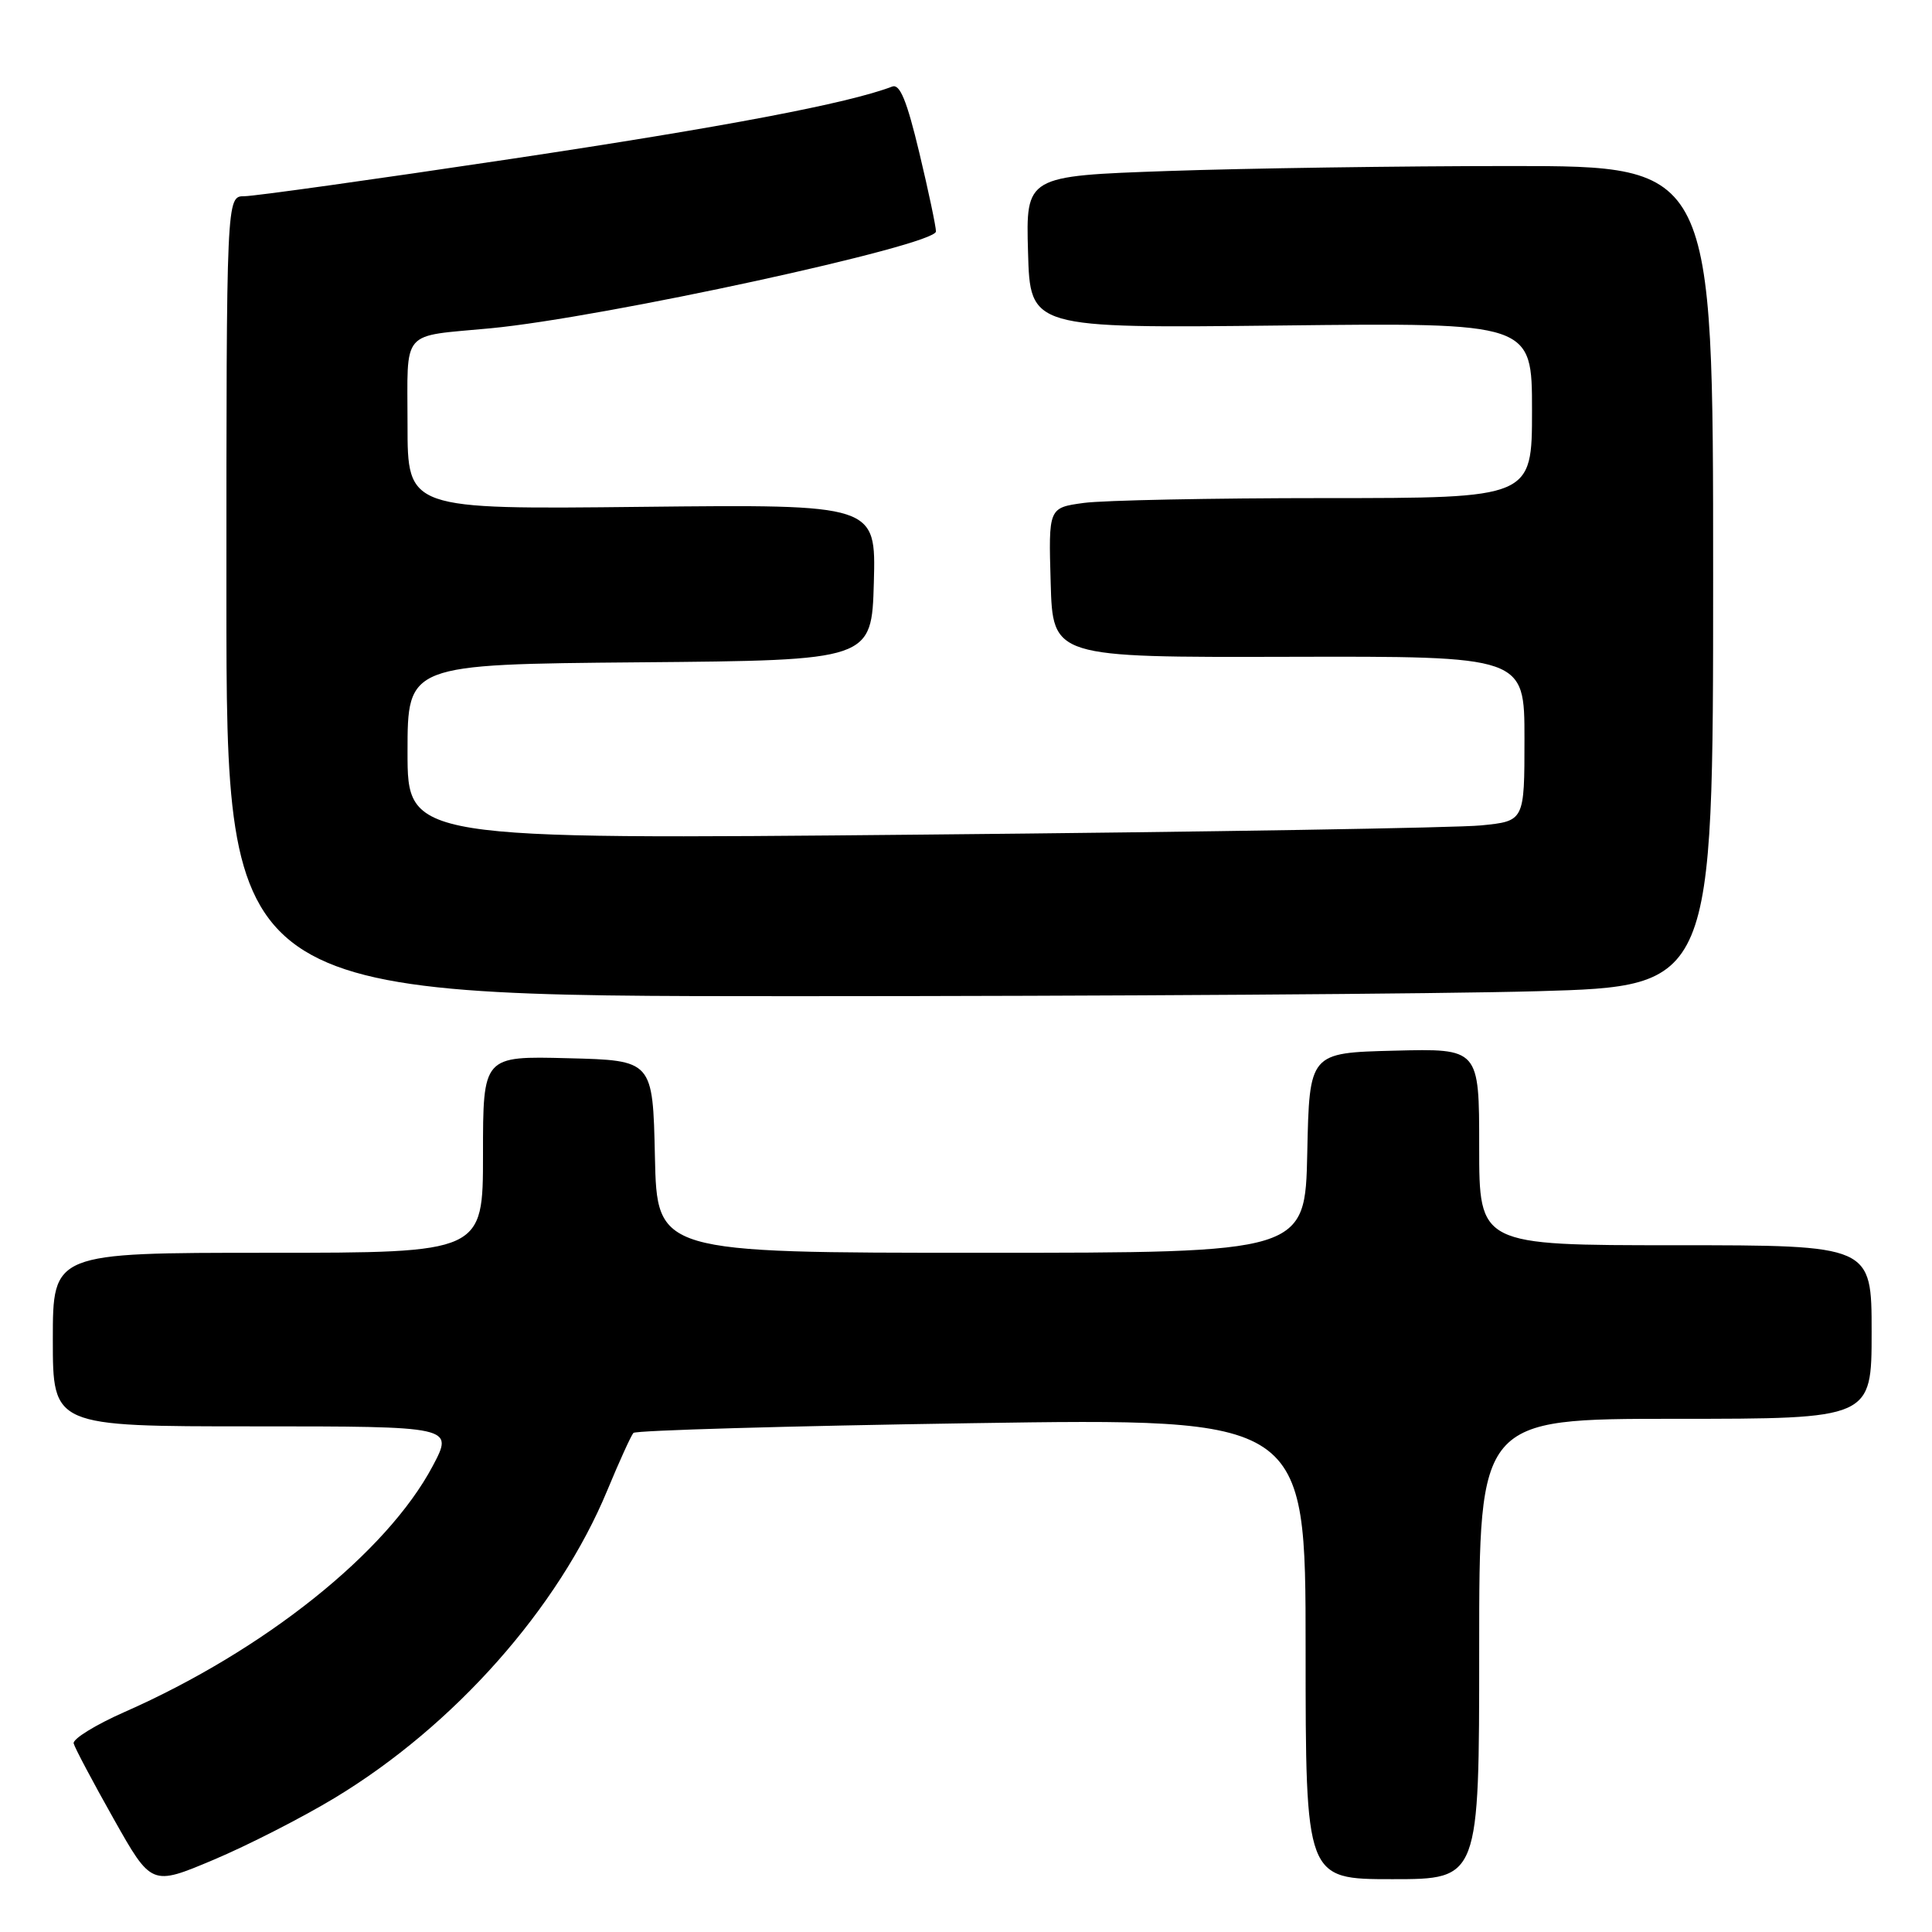 <?xml version="1.0" encoding="UTF-8" standalone="no"?>
<!DOCTYPE svg PUBLIC "-//W3C//DTD SVG 1.1//EN" "http://www.w3.org/Graphics/SVG/1.1/DTD/svg11.dtd" >
<svg xmlns="http://www.w3.org/2000/svg" xmlns:xlink="http://www.w3.org/1999/xlink" version="1.1" viewBox="0 0 256 256">
 <g >
 <path fill="currentColor"
d=" M 44.34 238.24 C 60.19 228.67 74.01 213.08 80.47 197.48 C 82.06 193.64 83.62 190.22 83.93 189.87 C 84.24 189.53 104.41 188.95 128.75 188.58 C 173.00 187.91 173.00 187.91 173.00 218.45 C 173.00 249.00 173.00 249.00 184.50 249.00 C 196.00 249.00 196.00 249.00 196.00 218.50 C 196.00 188.00 196.00 188.00 222.00 188.00 C 248.00 188.00 248.00 188.00 248.00 176.50 C 248.00 165.00 248.00 165.00 222.00 165.00 C 196.00 165.00 196.00 165.00 196.00 151.97 C 196.00 138.93 196.00 138.93 184.75 139.22 C 173.50 139.50 173.50 139.50 173.22 152.75 C 172.94 166.00 172.94 166.00 130.00 166.00 C 87.06 166.00 87.06 166.00 86.78 153.25 C 86.50 140.50 86.50 140.50 75.25 140.22 C 64.00 139.93 64.00 139.93 64.00 152.97 C 64.00 166.00 64.00 166.00 35.50 166.00 C 7.00 166.00 7.00 166.00 7.00 177.50 C 7.00 189.00 7.00 189.00 33.56 189.00 C 60.12 189.00 60.12 189.00 57.34 194.25 C 51.26 205.72 35.01 218.69 16.50 226.85 C 12.65 228.55 9.62 230.42 9.76 231.01 C 9.91 231.60 12.29 236.09 15.05 240.99 C 20.07 249.90 20.07 249.90 28.28 246.44 C 32.79 244.54 40.02 240.85 44.34 238.24 Z  M 203.75 131.34 C 227.00 130.68 227.00 130.68 227.00 76.34 C 227.00 22.00 227.00 22.00 200.25 22.00 C 185.54 22.00 165.05 22.30 154.72 22.66 C 135.93 23.32 135.93 23.32 136.22 33.41 C 136.50 43.50 136.50 43.50 169.75 43.13 C 203.00 42.75 203.00 42.75 203.00 54.38 C 203.00 66.00 203.00 66.00 175.64 66.00 C 160.59 66.00 146.18 66.29 143.61 66.64 C 138.93 67.28 138.93 67.28 139.22 77.20 C 139.50 87.11 139.50 87.11 170.75 87.03 C 202.00 86.95 202.00 86.95 202.00 97.88 C 202.00 108.80 202.00 108.80 196.25 109.37 C 193.09 109.69 159.79 110.24 122.25 110.59 C 54.00 111.24 54.00 111.24 54.00 99.64 C 54.00 88.03 54.00 88.03 84.75 87.76 C 115.50 87.50 115.50 87.50 115.79 77.16 C 116.07 66.83 116.07 66.83 85.04 67.16 C 54.00 67.50 54.00 67.50 54.00 56.27 C 54.00 43.44 52.97 44.64 65.00 43.50 C 80.01 42.07 123.99 32.50 124.02 30.67 C 124.02 30.02 123.03 25.32 121.81 20.22 C 120.16 13.33 119.24 11.08 118.22 11.47 C 112.41 13.70 95.98 16.82 67.77 21.05 C 49.62 23.77 33.69 26.00 32.38 26.00 C 30.00 26.00 30.00 26.00 30.00 79.00 C 30.00 132.00 30.00 132.00 105.25 132.00 C 146.64 132.00 190.96 131.70 203.75 131.34 Z "/>
</g>
</svg>